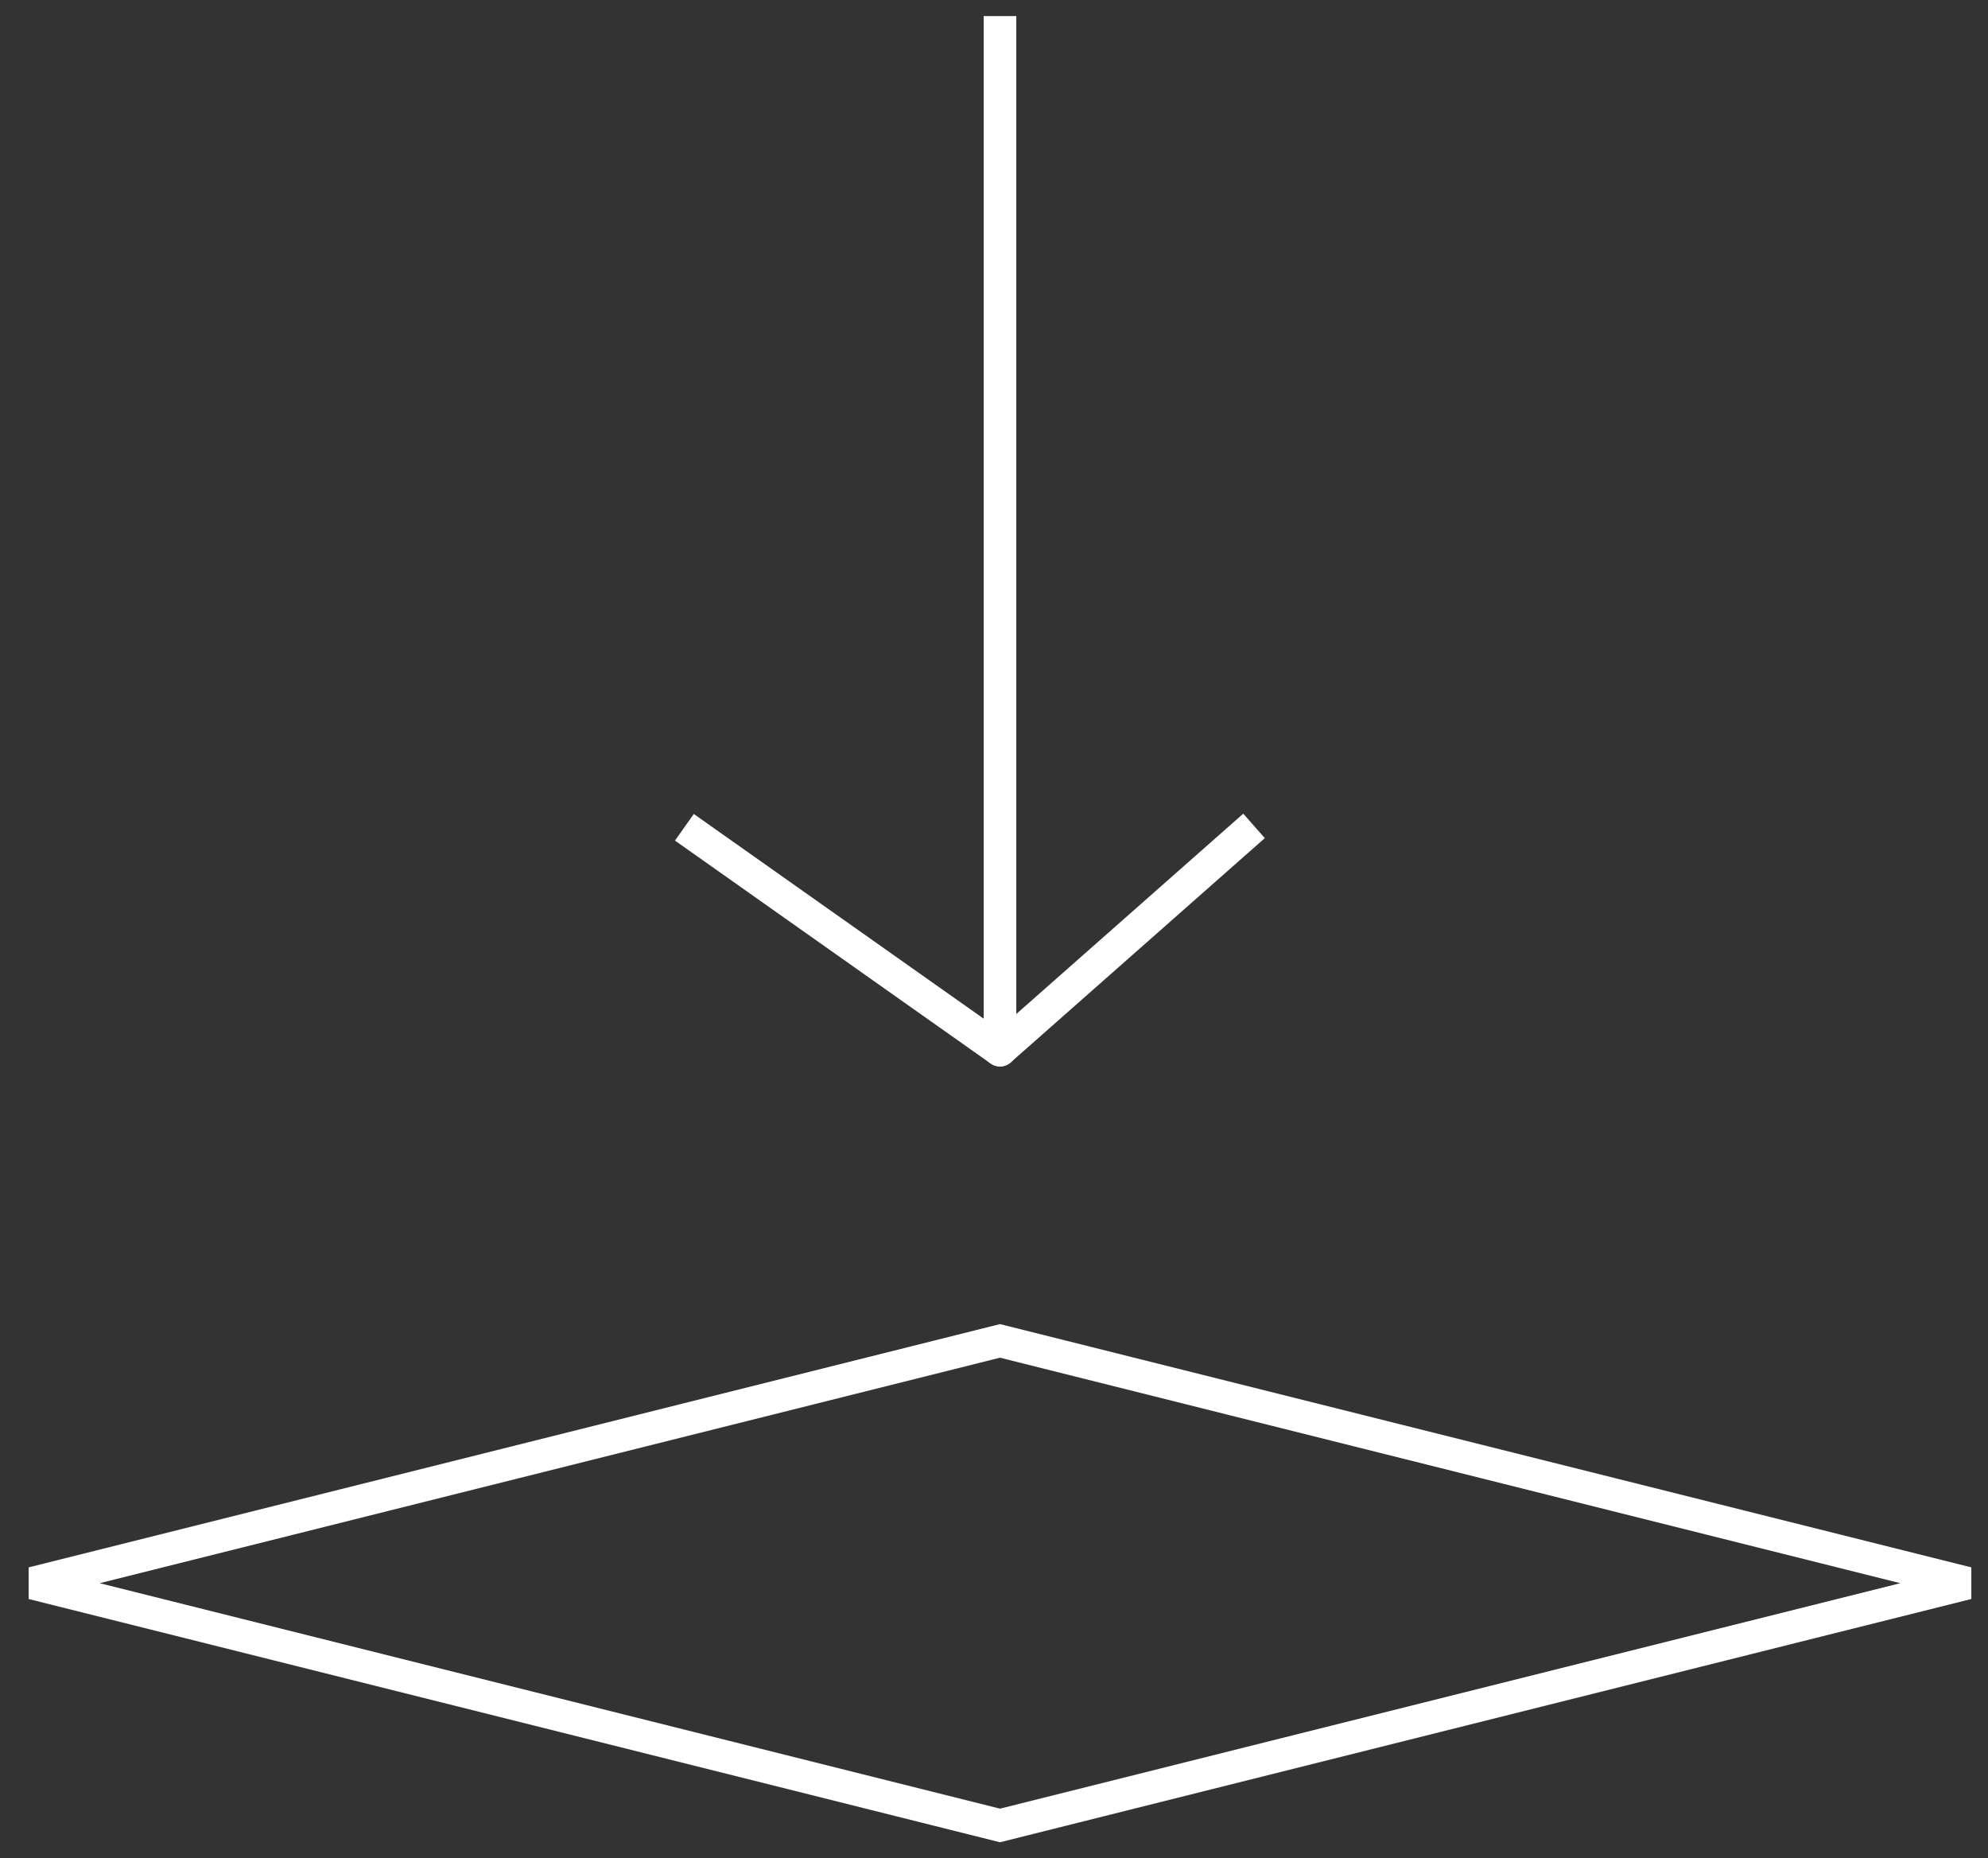 <svg width="61" height="57" viewBox="0 0 61 57" fill="none" xmlns="http://www.w3.org/2000/svg">
<rect x="0" y="0" width="61" height="57" fill="#333333" stroke="none"/>
<path fill-rule="evenodd" clip-rule="evenodd" d="M1 48.568L30.684 41.135L60.367 48.568L30.684 56L1 48.568Z" stroke="white"/>
<path d="M30.683 1V32.216L38.104 25.667" stroke="white" stroke-linecap="square" stroke-linejoin="round"/>
<path d="M30.684 1V32.216L21.408 25.667" stroke="white" stroke-linecap="square" stroke-linejoin="round"/>
</svg>
